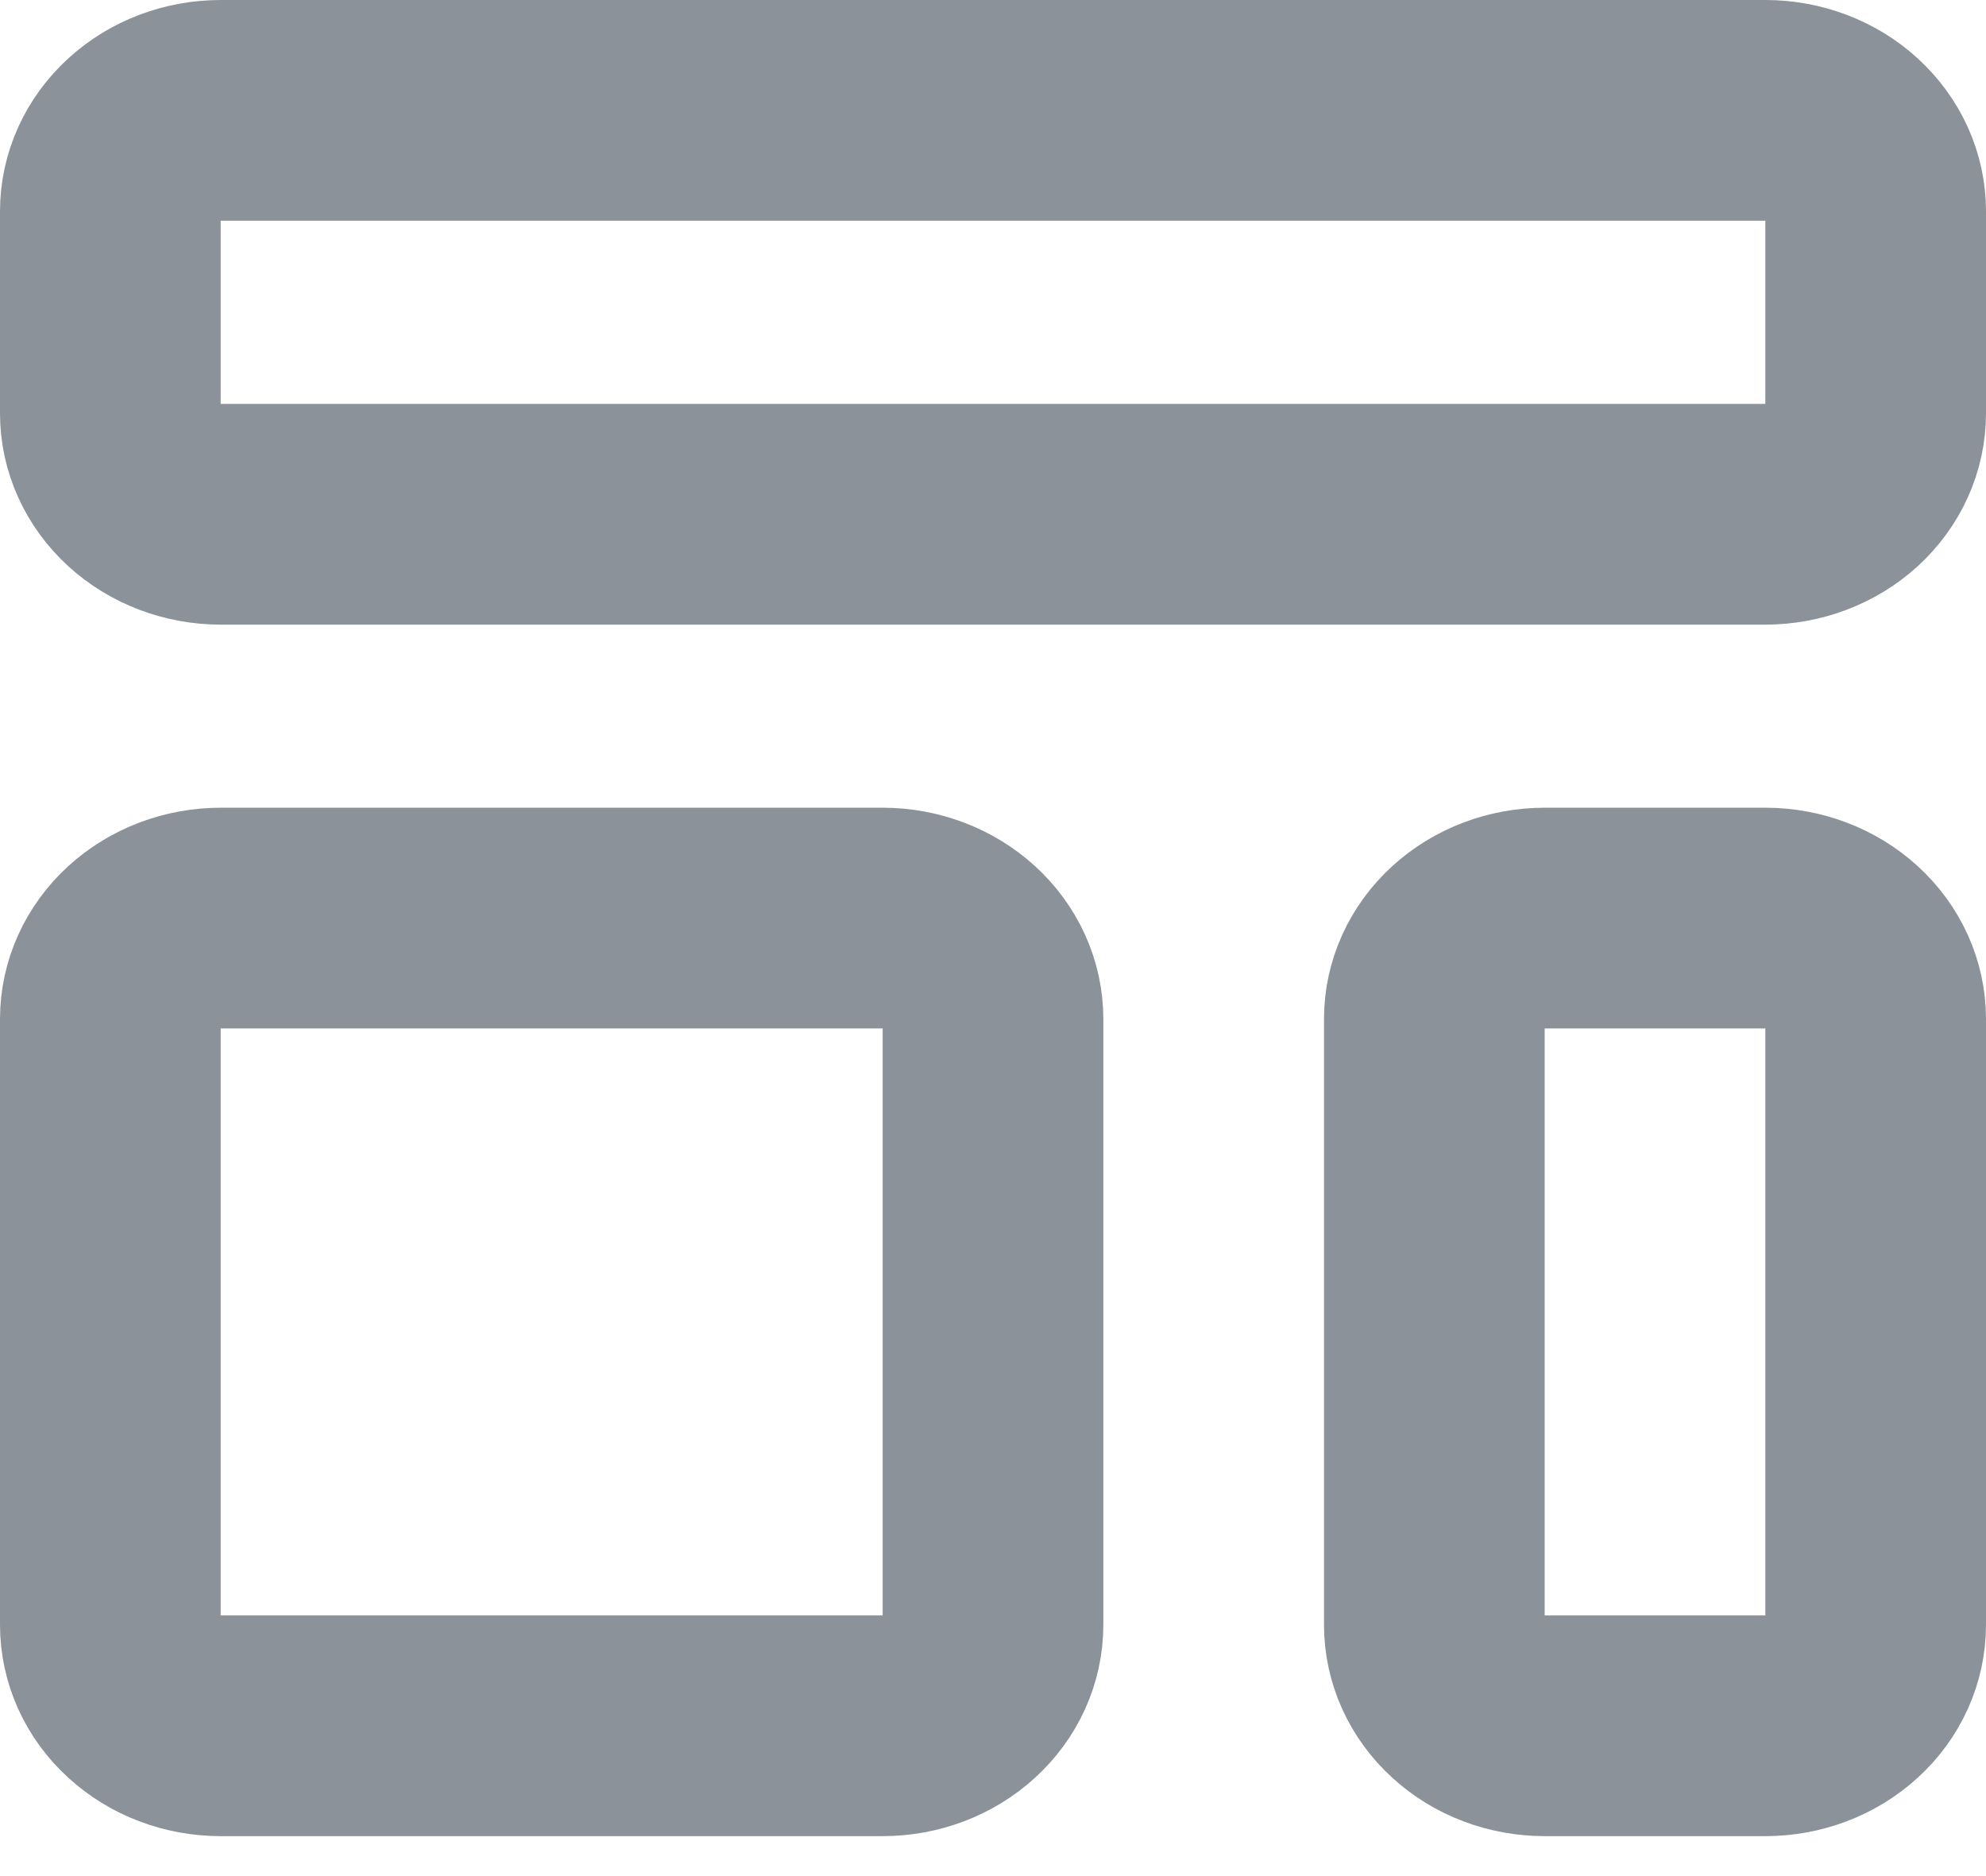 <svg width="18" height="17" viewBox="0 0 18 17" fill="none" xmlns="http://www.w3.org/2000/svg">
<path d="M1.293 1.268C1.105 1.44 1 1.672 1 1.915V3.745C1 3.987 1.105 4.22 1.293 4.392C1.48 4.563 1.735 4.66 2 4.66H16C16.265 4.66 16.52 4.563 16.707 4.392C16.895 4.22 17 3.987 17 3.745V1.915C17 1.672 16.895 1.44 16.707 1.268C16.52 1.096 16.265 1 16 1H2C1.735 1 1.48 1.096 1.293 1.268Z" stroke="#8B9299" stroke-width="2" stroke-linecap="round" stroke-linejoin="round"/>
<path d="M1.293 8.587C1.105 8.759 1 8.991 1 9.234V14.723C1 14.966 1.105 15.199 1.293 15.37C1.48 15.542 1.735 15.638 2 15.638H8C8.265 15.638 8.52 15.542 8.707 15.37C8.895 15.199 9 14.966 9 14.723V9.234C9 8.991 8.895 8.759 8.707 8.587C8.52 8.416 8.265 8.319 8 8.319H2C1.735 8.319 1.48 8.416 1.293 8.587Z" stroke="#8B9299" stroke-width="2" stroke-linecap="round" stroke-linejoin="round"/>
<path d="M13.293 8.587C13.105 8.759 13 8.991 13 9.234V14.723C13 14.966 13.105 15.199 13.293 15.37C13.48 15.542 13.735 15.638 14 15.638H16C16.265 15.638 16.52 15.542 16.707 15.37C16.895 15.199 17 14.966 17 14.723V9.234C17 8.991 16.895 8.759 16.707 8.587C16.52 8.416 16.265 8.319 16 8.319H14C13.735 8.319 13.48 8.416 13.293 8.587Z" stroke="#8B9299" stroke-width="2" stroke-linecap="round" stroke-linejoin="round"/>
</svg>
